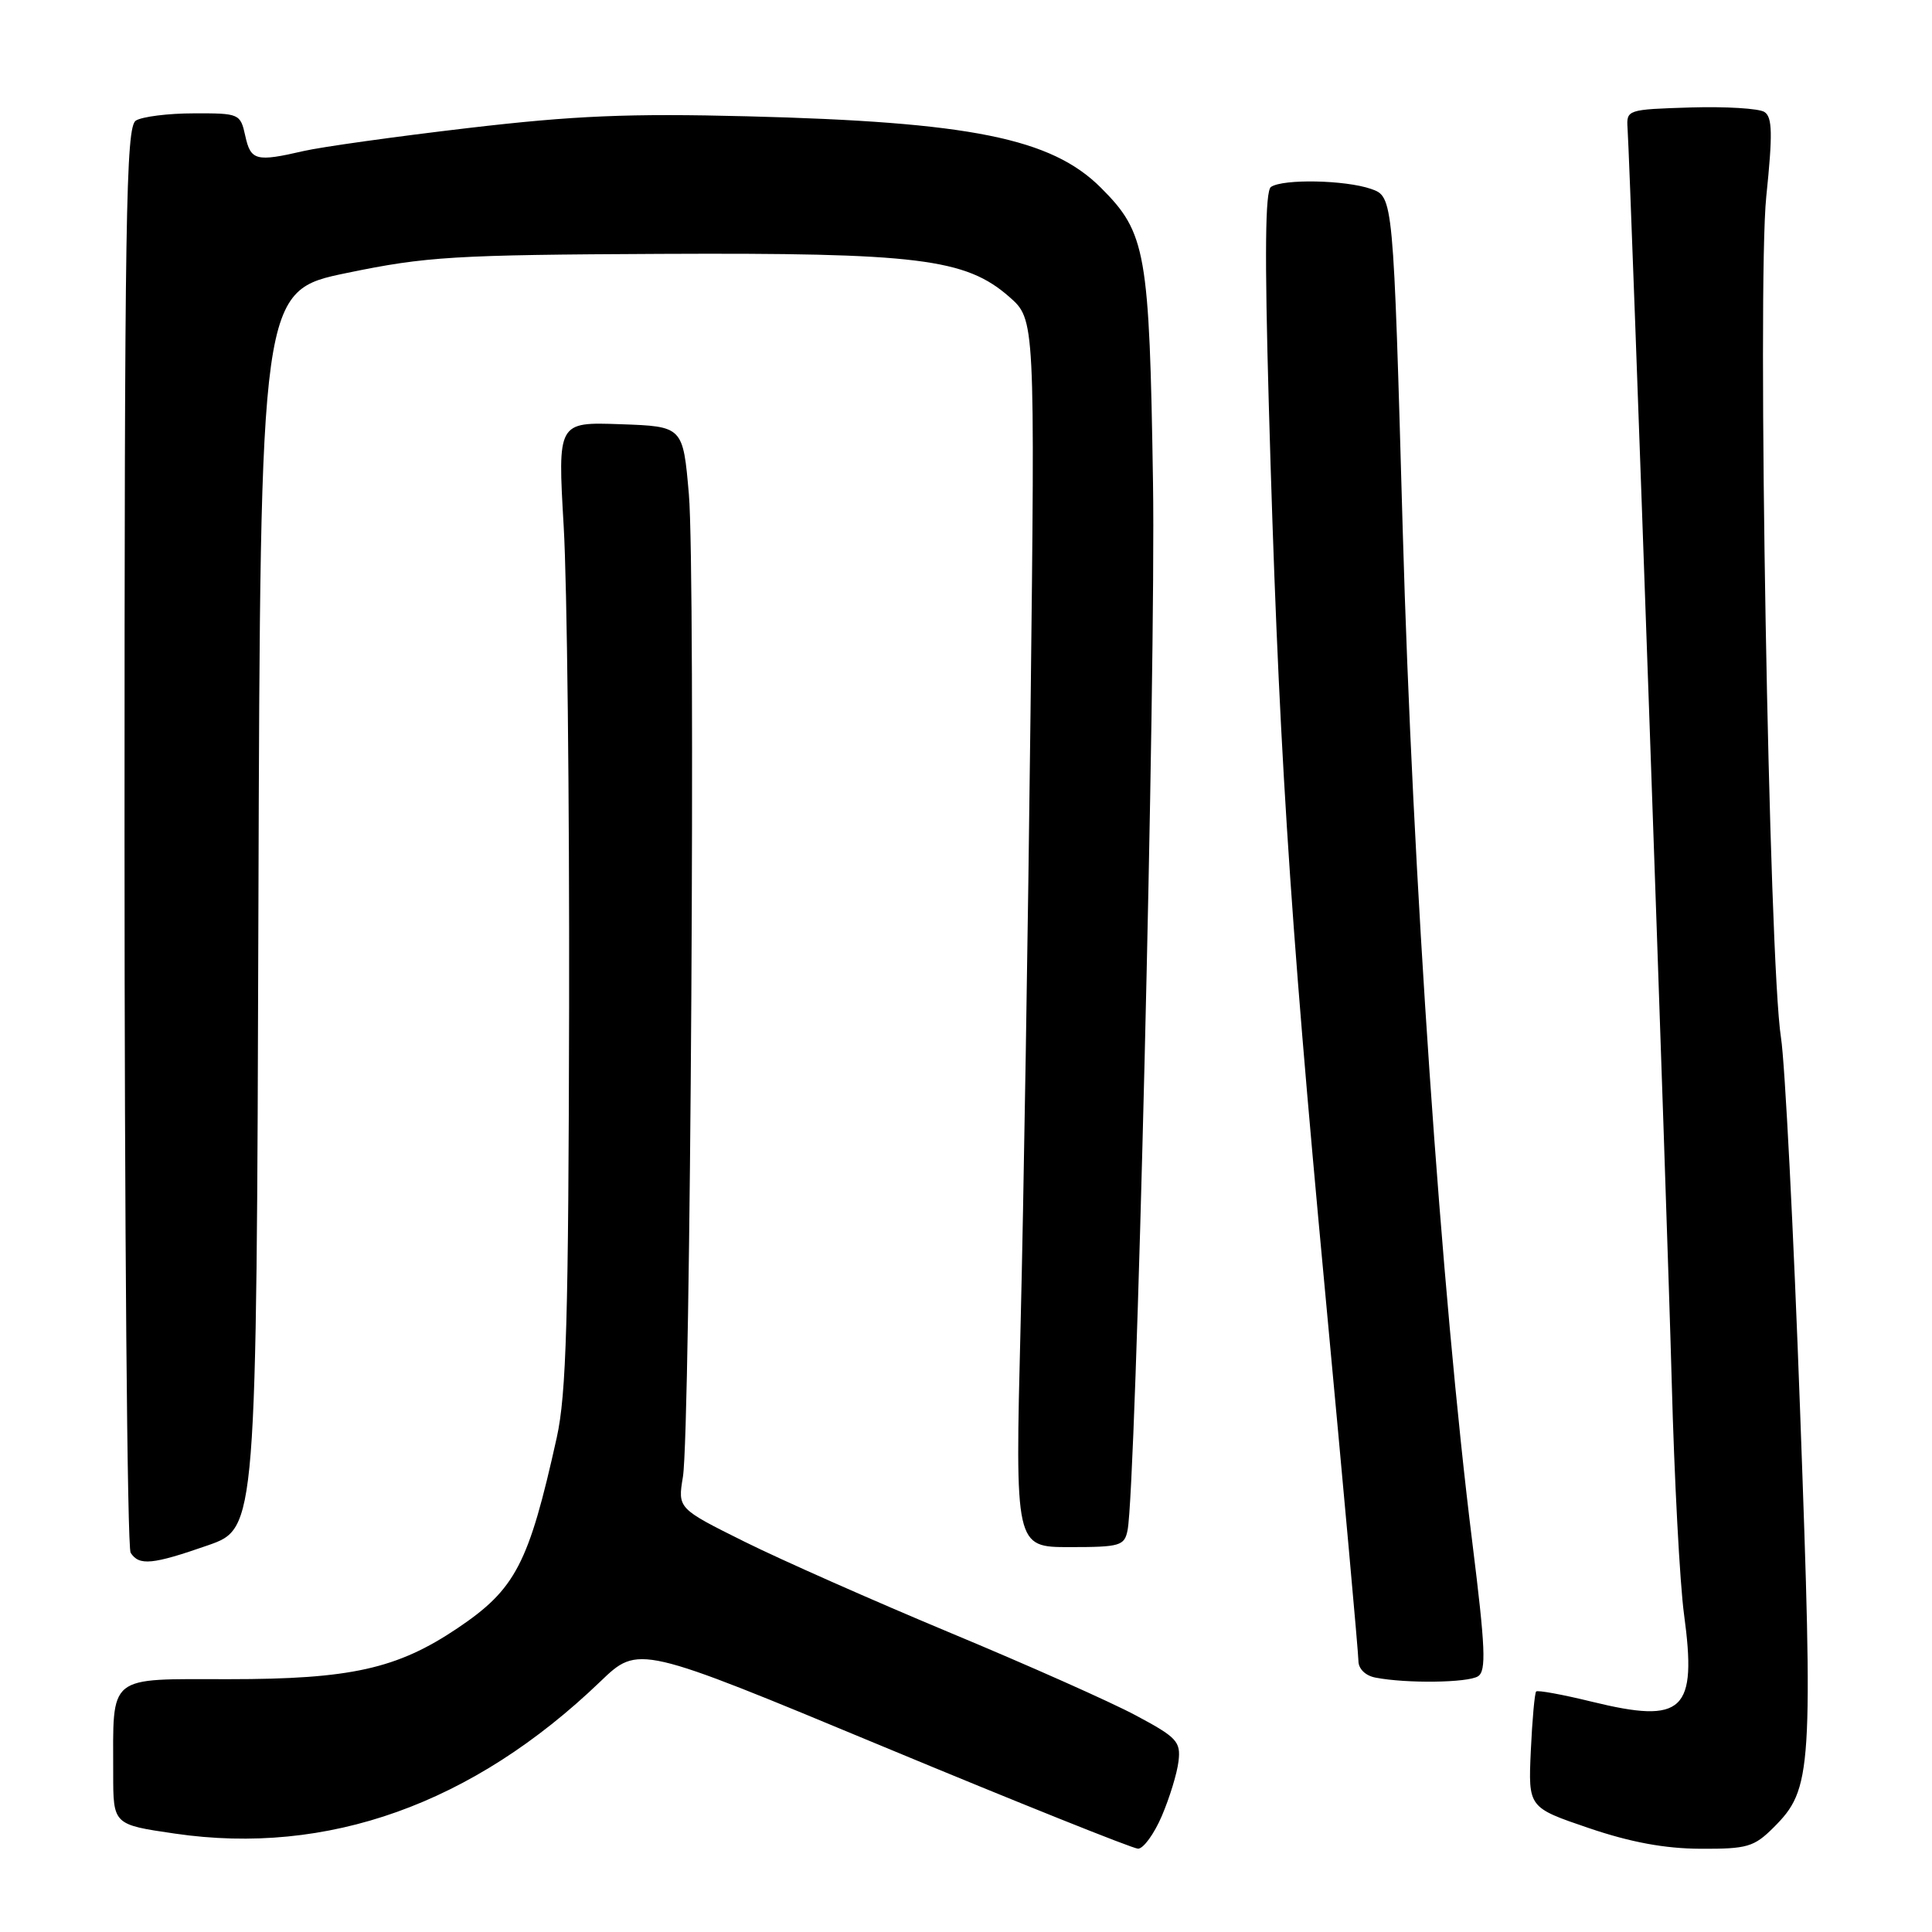 <?xml version="1.0" encoding="UTF-8" standalone="no"?>
<!DOCTYPE svg PUBLIC "-//W3C//DTD SVG 1.1//EN" "http://www.w3.org/Graphics/SVG/1.1/DTD/svg11.dtd" >
<svg xmlns="http://www.w3.org/2000/svg" xmlns:xlink="http://www.w3.org/1999/xlink" version="1.1" viewBox="0 0 256 256">
 <g >
 <path fill="currentColor"
d=" M 153.95 240.62 C 154.98 238.21 155.98 234.95 156.16 233.37 C 156.47 230.77 155.94 230.20 150.50 227.30 C 147.20 225.53 136.18 220.63 126.00 216.39 C 115.83 212.15 103.52 206.70 98.65 204.28 C 89.80 199.88 89.80 199.88 90.49 195.69 C 91.50 189.53 92.19 76.04 91.28 65.50 C 90.50 56.50 90.50 56.50 82.19 56.21 C 73.89 55.92 73.89 55.92 74.69 69.71 C 75.14 77.29 75.46 106.00 75.41 133.50 C 75.33 174.79 75.05 184.72 73.77 190.50 C 70.05 207.26 68.32 210.57 60.60 215.76 C 52.61 221.13 46.45 222.50 30.33 222.50 C 14.07 222.50 15.00 221.74 15.00 235.01 C 15.00 241.77 15.00 241.77 23.17 242.96 C 43.41 245.92 62.64 239.05 79.55 222.81 C 84.61 217.95 84.61 217.95 117.05 231.44 C 134.90 238.86 150.08 244.94 150.79 244.96 C 151.49 244.98 152.92 243.03 153.95 240.62 Z  M 235.00 242.16 C 240.14 237.02 240.27 234.92 238.53 187.17 C 237.66 163.15 236.51 140.80 235.99 137.50 C 234.39 127.39 232.82 37.93 234.04 26.05 C 234.90 17.72 234.85 15.52 233.80 14.84 C 233.09 14.37 228.68 14.10 224.00 14.24 C 215.62 14.50 215.50 14.54 215.66 17.00 C 216.06 23.21 220.95 161.98 221.51 183.00 C 221.85 195.93 222.59 209.83 223.14 213.89 C 224.89 226.76 223.10 228.46 210.95 225.49 C 207.08 224.54 203.74 223.93 203.55 224.13 C 203.35 224.33 203.03 227.88 202.84 232.00 C 202.50 239.50 202.50 239.50 210.50 242.22 C 216.05 244.11 220.59 244.95 225.33 244.97 C 231.51 245.00 232.42 244.73 235.00 242.16 Z  M 195.84 222.12 C 196.96 221.41 196.83 218.39 195.09 204.38 C 190.97 171.29 187.17 116.05 185.87 70.28 C 184.62 26.06 184.62 26.06 181.66 25.03 C 178.26 23.85 170.02 23.68 168.41 24.77 C 167.64 25.29 167.56 33.65 168.12 53.50 C 169.37 97.52 170.79 120.03 175.56 170.91 C 178.00 196.99 180.00 219.12 180.00 220.09 C 180.00 221.13 180.93 222.04 182.25 222.29 C 186.36 223.09 194.48 222.98 195.84 222.12 Z  M 27.56 204.76 C 33.99 202.51 33.99 202.51 34.24 120.52 C 34.50 38.53 34.50 38.53 46.00 36.16 C 56.49 33.99 60.14 33.77 87.50 33.64 C 121.63 33.48 127.95 34.26 133.74 39.34 C 137.15 42.34 137.15 42.34 136.55 94.42 C 136.22 123.06 135.63 159.66 135.23 175.75 C 134.50 205.00 134.50 205.00 141.73 205.00 C 148.43 205.00 149.00 204.83 149.41 202.75 C 150.54 197.15 153.17 88.66 152.78 64.00 C 152.30 33.33 151.86 30.86 145.88 24.88 C 139.32 18.32 128.59 16.16 99.00 15.41 C 83.32 15.01 76.07 15.32 62.00 16.97 C 52.38 18.10 42.58 19.47 40.24 20.01 C 33.93 21.47 33.22 21.29 32.50 18.00 C 31.85 15.06 31.72 15.00 25.67 15.02 C 22.28 15.02 18.82 15.46 18.00 15.98 C 16.68 16.81 16.50 28.44 16.50 110.71 C 16.50 162.30 16.86 205.06 17.31 205.75 C 18.44 207.50 20.19 207.33 27.56 204.76 Z "/>
</g>
</svg>